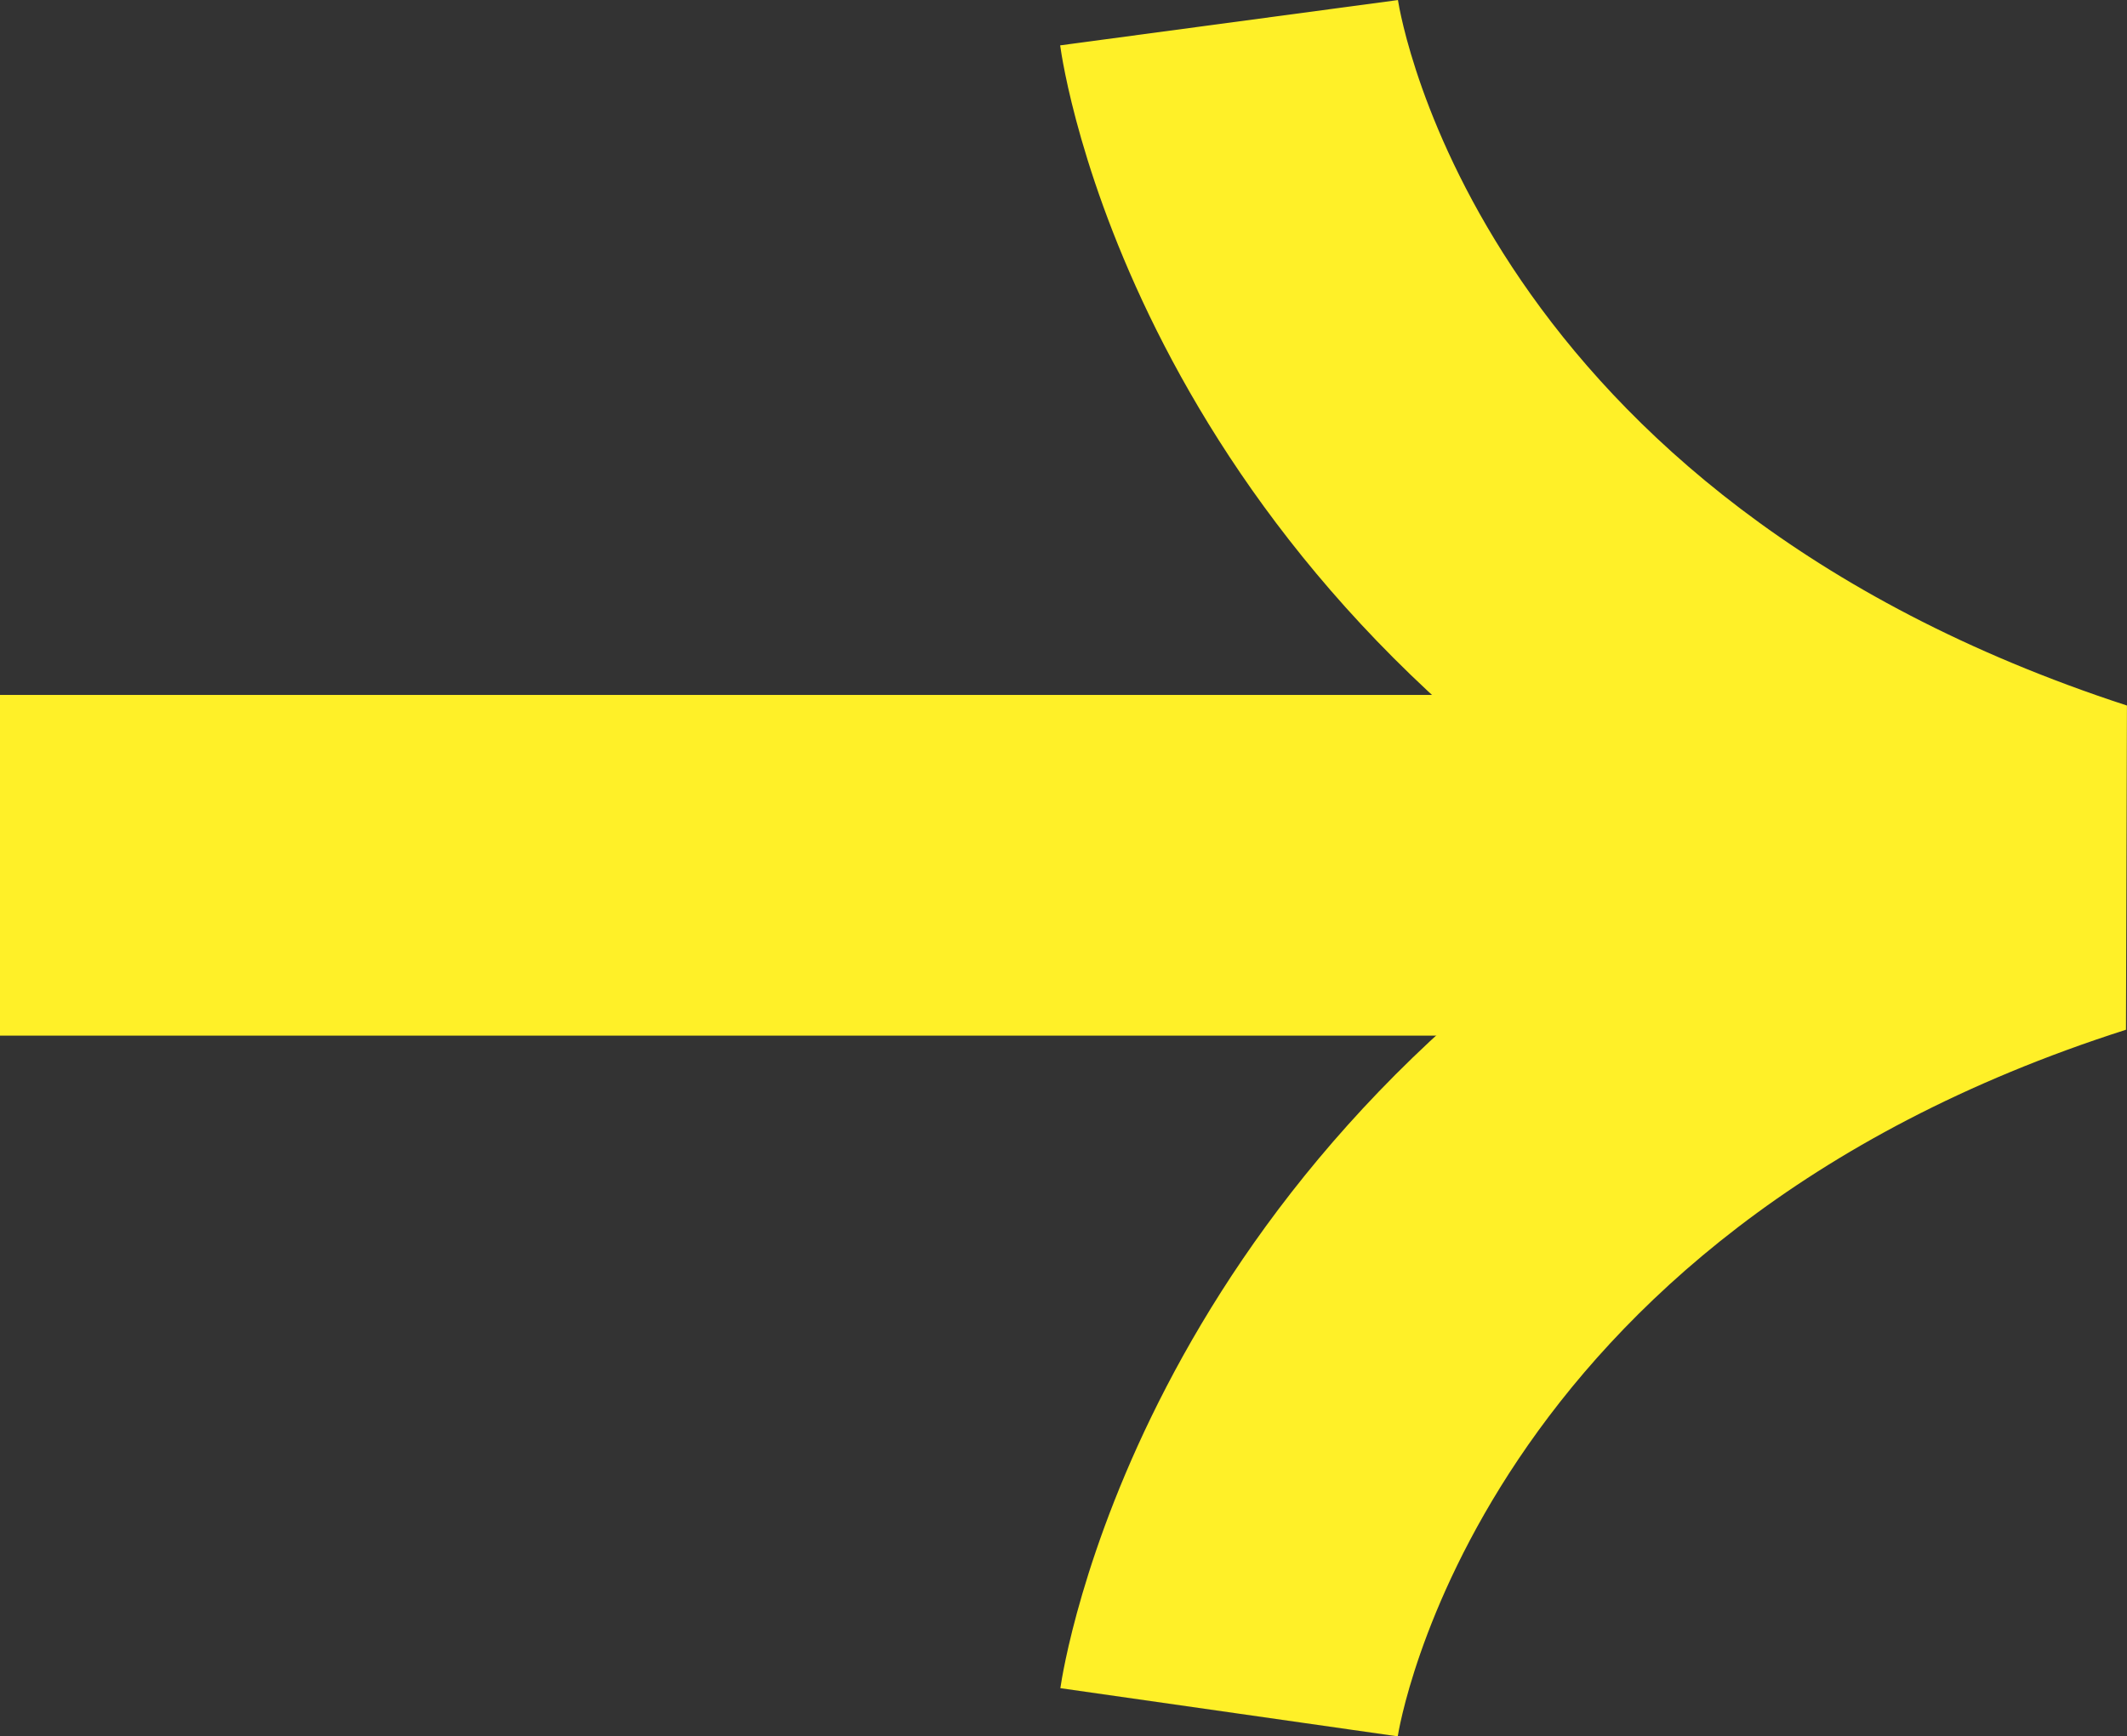 <svg xmlns="http://www.w3.org/2000/svg" width="43.689" height="35.675" viewBox="0 0 43.689 35.675">
  <rect x="0" y="0" width="43.689" height="35.675" fill="#333333" stroke="none"/>
  <g id="Group_475" data-name="Group 475" transform="translate(-935.121 70.68) rotate(-90)">
    <path id="Path_18" data-name="Path 18" d="M81.174,3417.915h-7v-41.794h7Z" transform="translate(-24.772 -2441)" fill="#fff028"/>
    <g id="Group_31" data-name="Group 31" transform="translate(35.5 960.367)">
      <path id="Path_20" data-name="Path 20" d="M98.358,3454.99l-6.661-.02c-4.265-13.345-14.416-14.943-14.518-14.958l.99-6.93c.5.071,10.384,1.619,16.874,12.35,6.552-10.832,16.386-12.288,16.879-12.354l.931,6.938C112.471,3440.076,102.687,3441.722,98.358,3454.99Z" transform="translate(-77.674 -3436.548)" fill="#fff028"/>
    </g>
  </g>
</svg>
